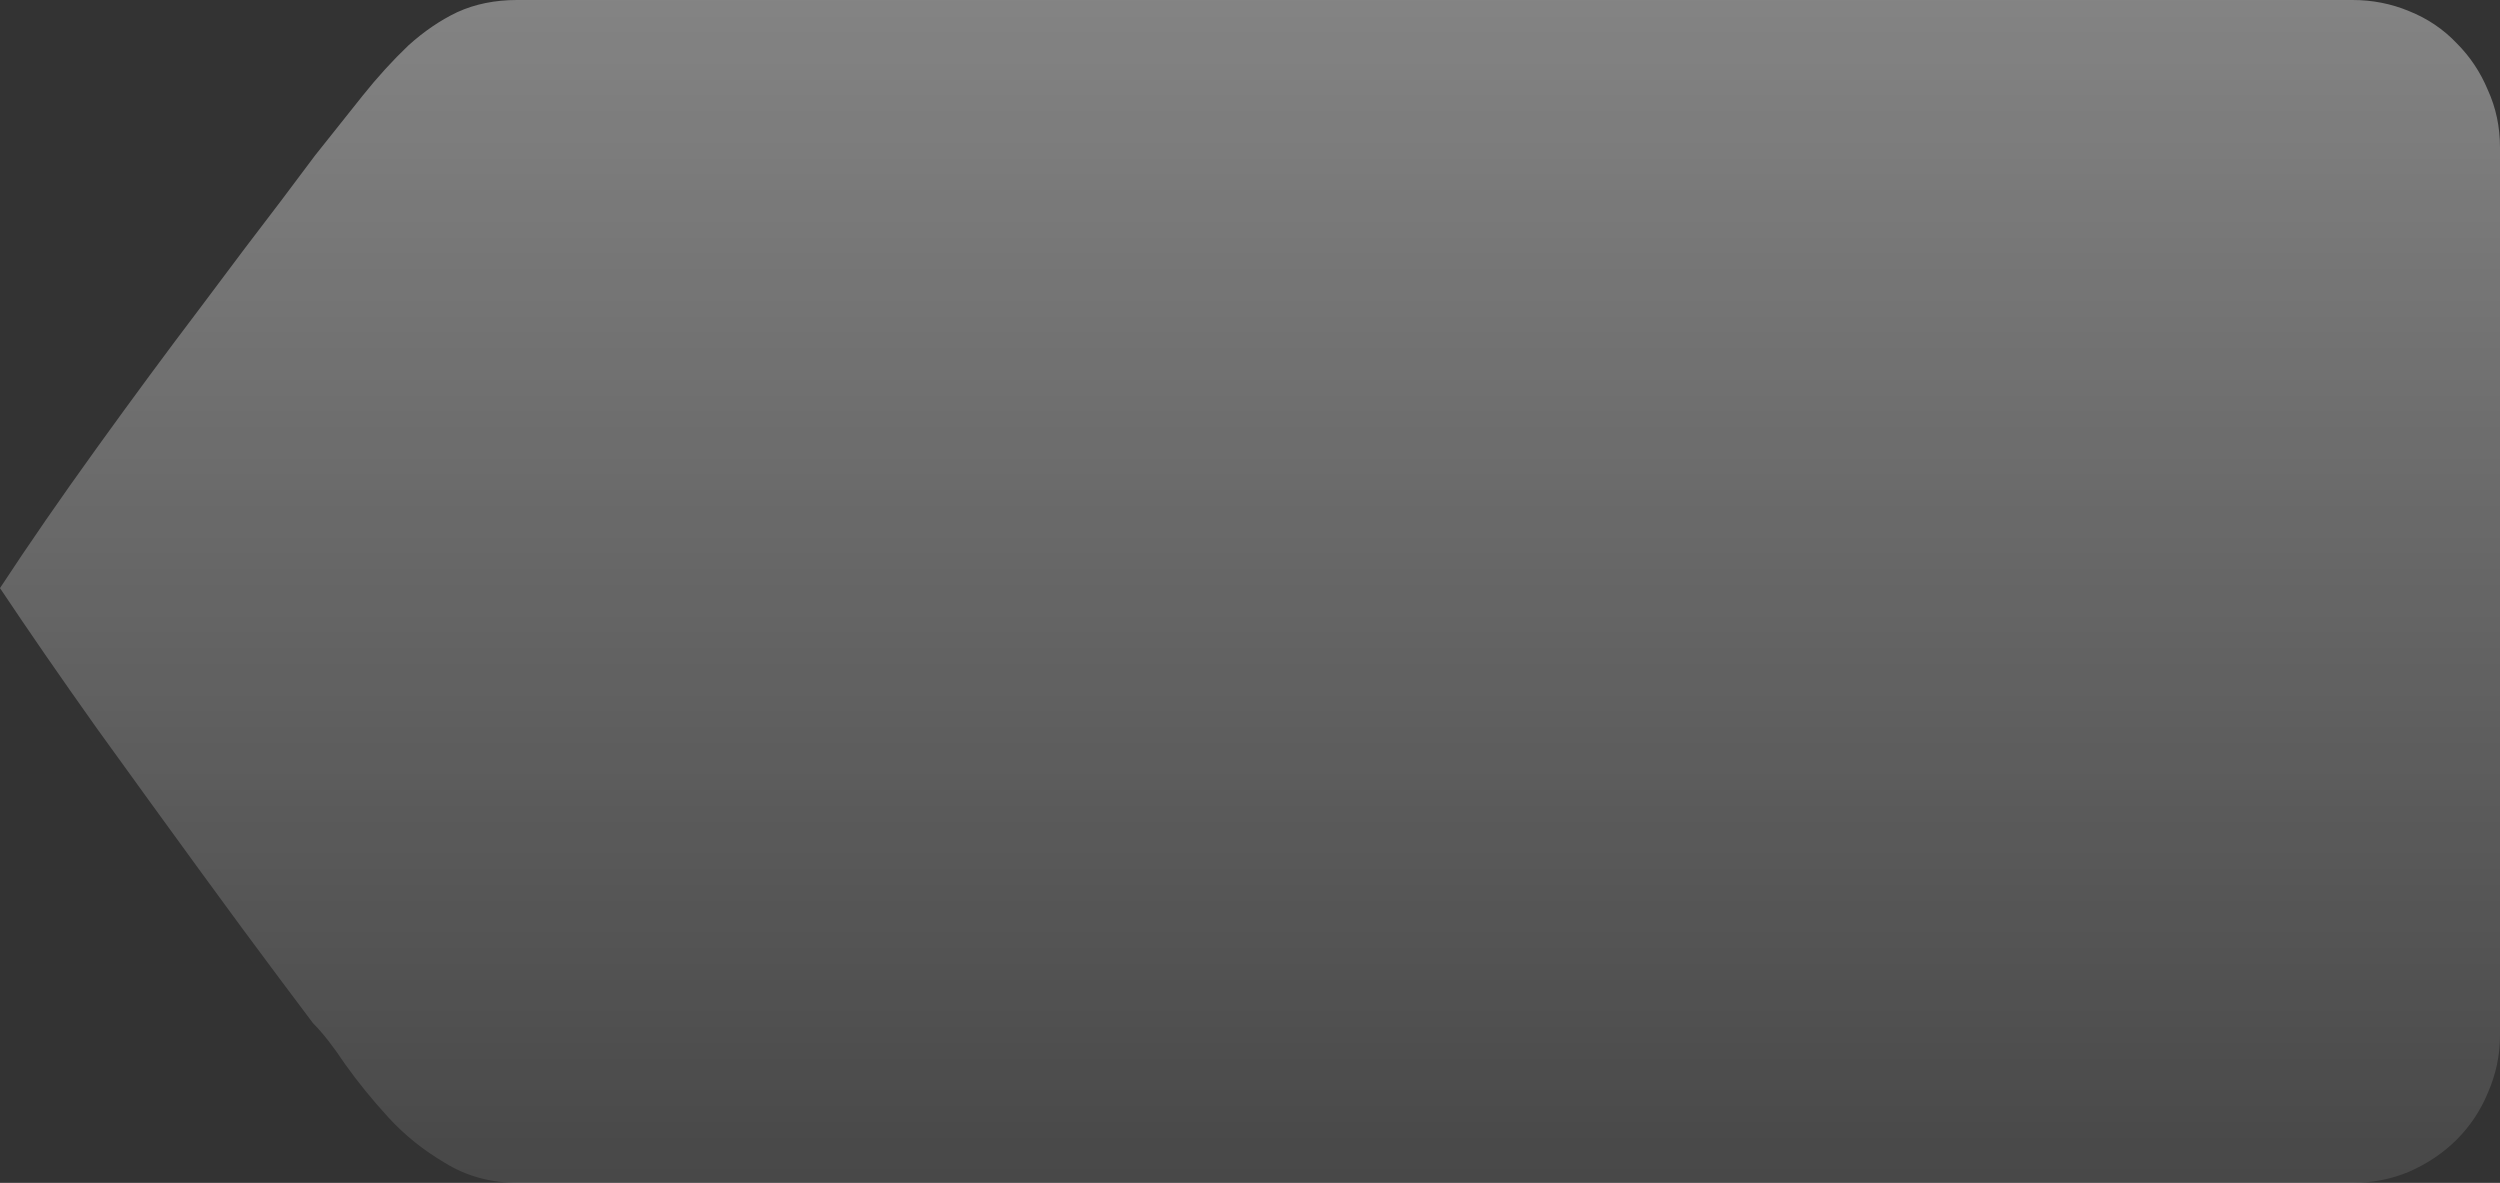 <?xml version="1.0" encoding="UTF-8" standalone="no"?>
<svg xmlns:xlink="http://www.w3.org/1999/xlink" height="53.3px" width="112.65px" xmlns="http://www.w3.org/2000/svg">
  <rect width="100%" height="100%" fill="#333333" stroke="none"/>
  <g transform="matrix(1.0, 0.0, 0.0, 1.0, 0.0, 0.0)">
    <path d="M106.0 0.0 L106.0 0.0 106.0 0.0 23.3 0.0 Q21.8 0.0 20.6 0.55 19.45 1.1 18.4 2.05 17.35 3.05 16.35 4.3 15.35 5.55 14.2 7.0 14.2 7.0 12.7 9.0 11.2 10.95 9.0 13.9 6.8 16.8 4.35 20.2 1.9 23.6 0.0 26.5 1.9 29.35 4.35 32.8 6.8 36.2 8.95 39.15 11.1 42.1 12.6 44.1 14.1 46.1 14.1 46.1 14.75 46.75 15.55 47.95 16.4 49.15 17.5 50.35 18.6 51.55 20.05 52.4 21.5 53.3 23.35 53.3 L106.0 53.3 Q107.35 53.3 108.55 52.8 109.8 52.25 110.7 51.35 111.6 50.45 112.1 49.25 112.65 48.0 112.65 46.65 L112.65 6.65 Q112.65 5.25 112.1 4.05 111.6 2.85 110.7 1.95 109.8 1.0 108.55 0.5 107.35 0.0 106.0 0.0" fill="url(#gradient0)" fill-rule="evenodd" stroke="none"/>
  </g>
  <defs>
    <linearGradient gradientTransform="matrix(0.0, 0.033, -1.0, 0.0, -762.85, 26.0)" gradientUnits="userSpaceOnUse" id="gradient0" spreadMethod="pad" x1="-819.2" x2="819.2">
      <stop offset="0.0" stop-color="#ffffff" stop-opacity="0.4"/>
      <stop offset="1.0" stop-color="#ffffff" stop-opacity="0.102"/>
    </linearGradient>
  </defs>
</svg>
